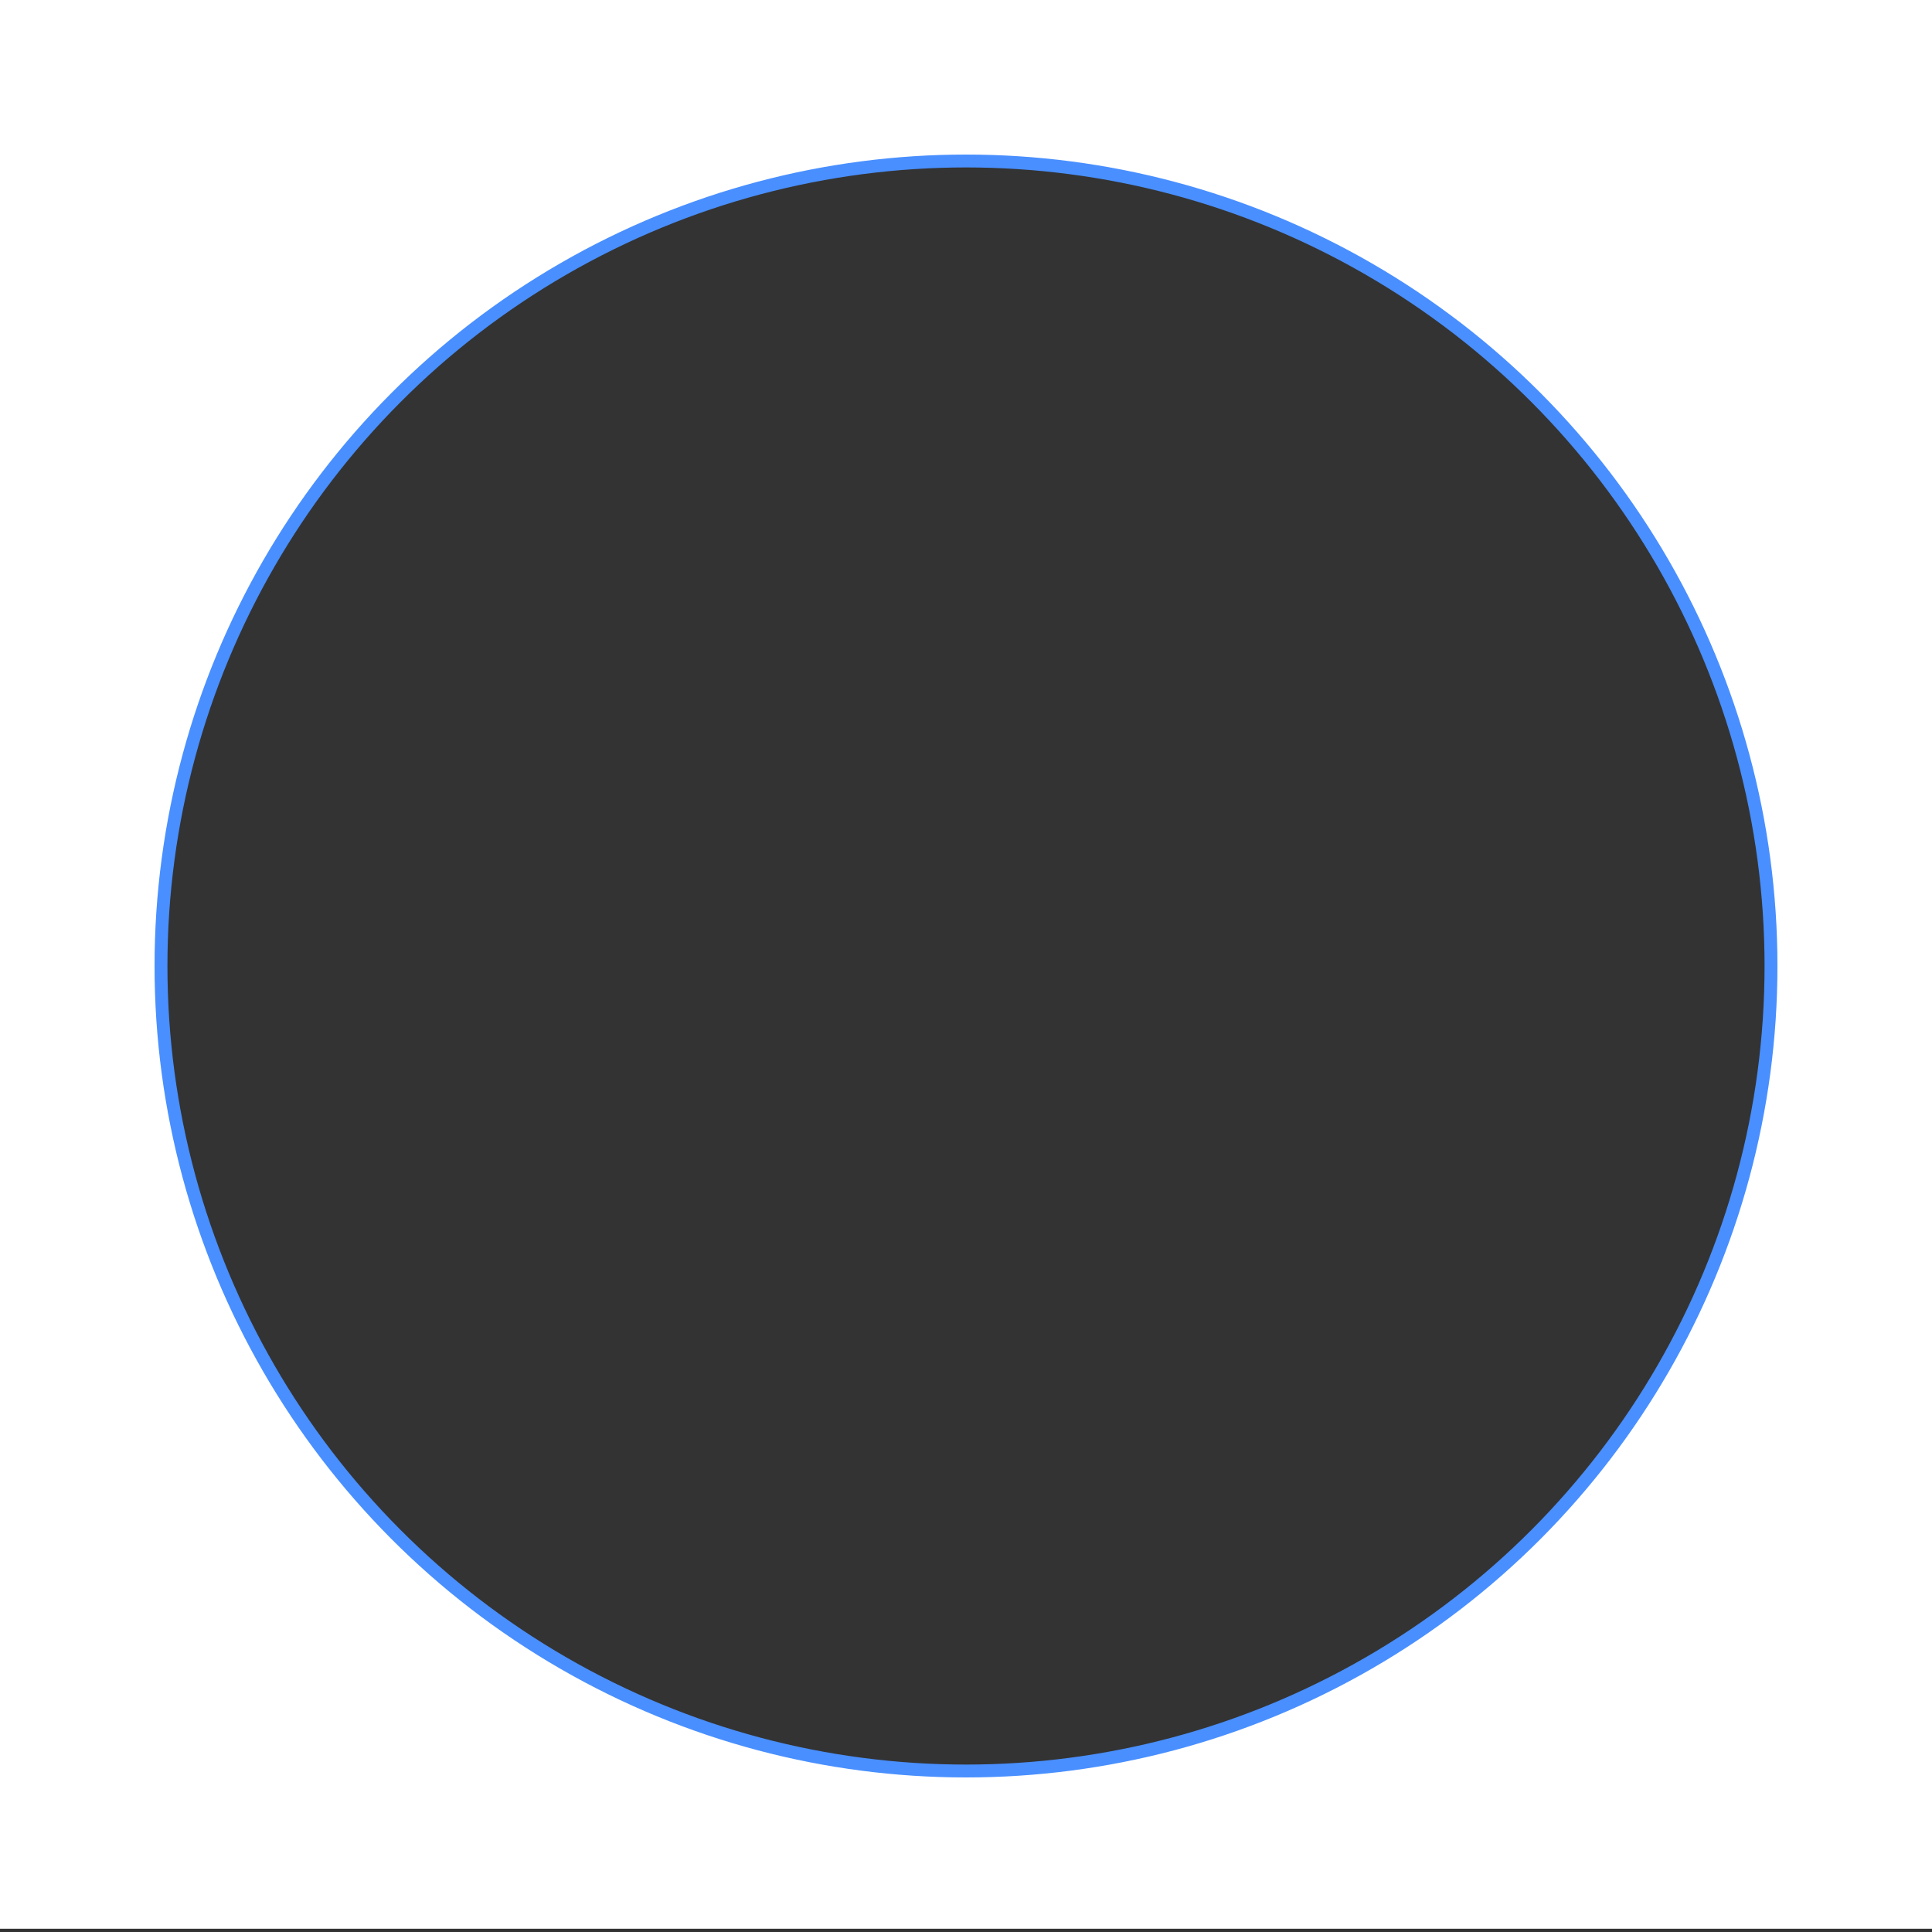 <?xml version="1.0" encoding="utf-8"?>
<!-- Generator: Adobe Illustrator 26.3.1, SVG Export Plug-In . SVG Version: 6.00 Build 0)  -->
<svg version="1.1" id="Layer_1" xmlns="http://www.w3.org/2000/svg" xmlns:xlink="http://www.w3.org/1999/xlink" x="0px" y="0px"
	 viewBox="0 0 300 300" style="enable-background:new 0 0 300 300;" xml:space="preserve">
<rect x="0" y="0" width="300" height="300" fill="#333333" stroke="none"/>
<style type="text/css">
	.st0{fill:#FFFFFF;}
	.st1{fill:none;stroke:#498FFF;stroke-width:2;stroke-miterlimit:10;}
</style>
<path class="st0" d="M0-0.5v300h300v-300H0z M150,275c-69.04,0-125-55.96-125-125S80.96,25,150,25s125,55.96,125,125
	S219.04,275,150,275z"/>
<circle class="st1" cx="150" cy="150" r="125"/>
</svg>
